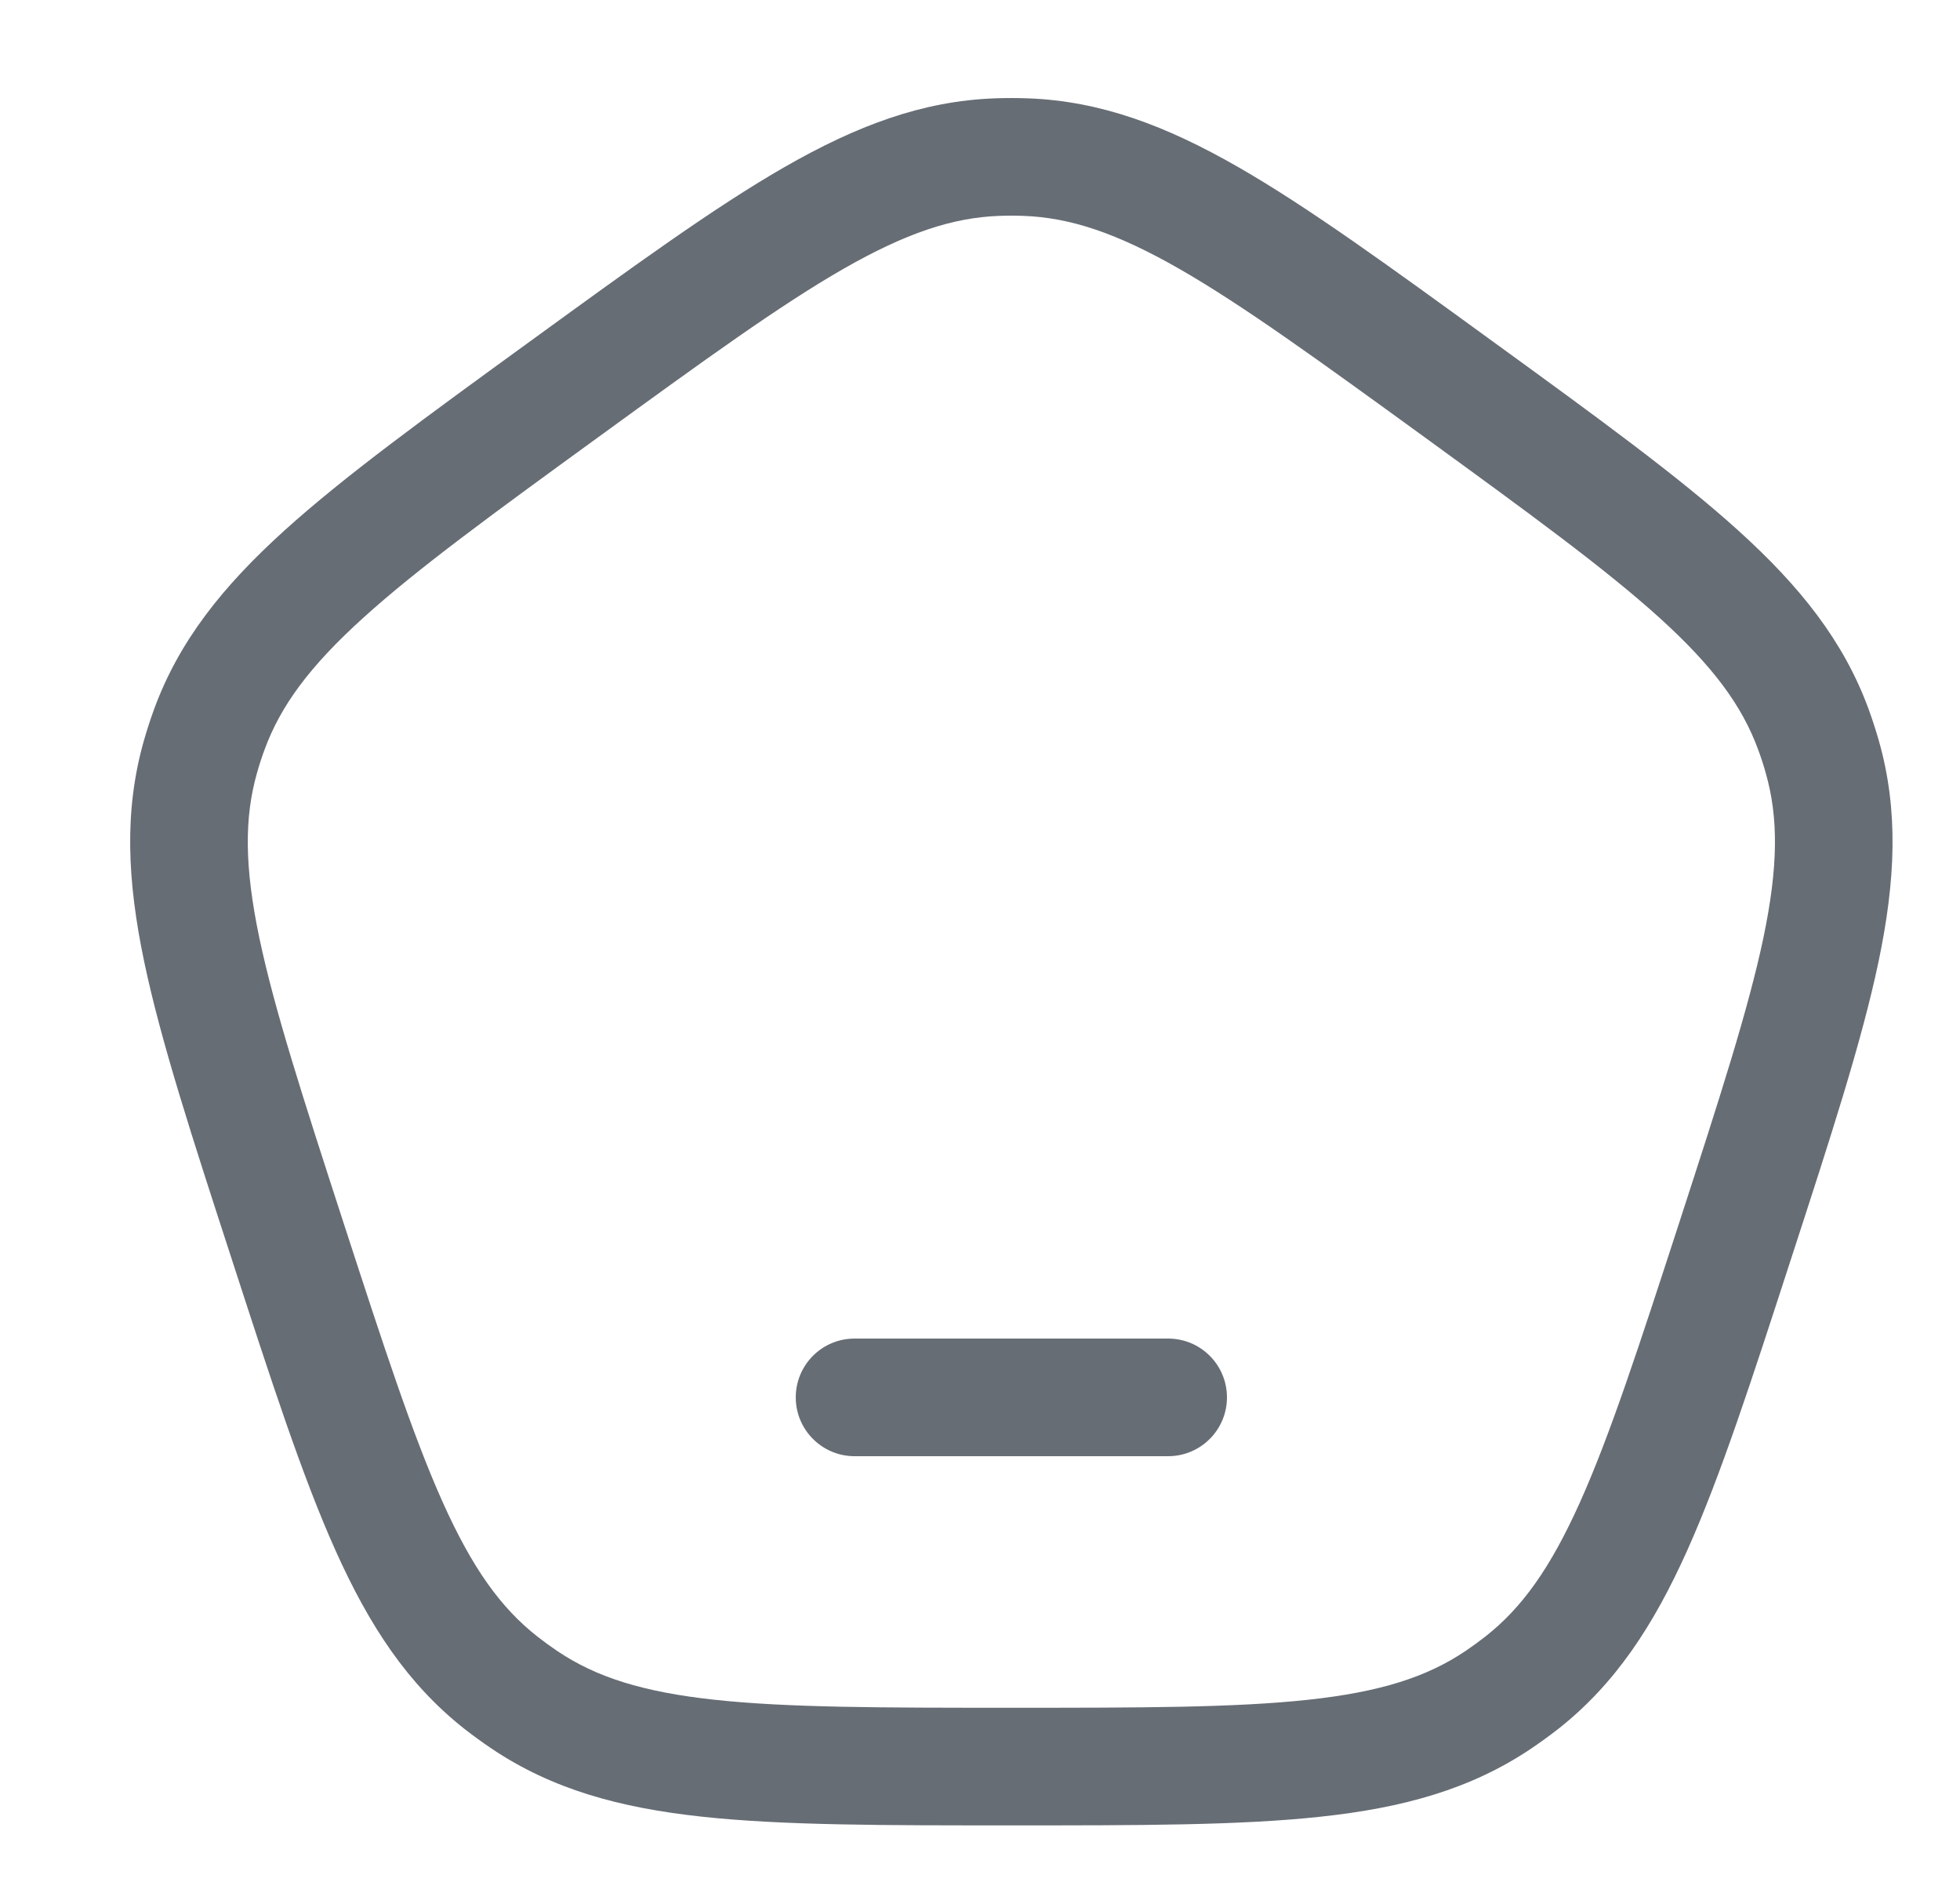 <svg width="25" height="24" viewBox="0 0 25 24" fill="none" xmlns="http://www.w3.org/2000/svg">
<g clip-path="url(#clip0_60_103)">
<path d="M3.667 15.82L4.38 15.588L3.667 15.82ZM2.556 9.652L3.278 9.857L2.556 9.652ZM7.194 4.966L6.753 4.359L7.194 4.966ZM2.67 9.303L3.374 9.561L2.67 9.303ZM6.691 21.678L6.272 22.3L6.691 21.678ZM6.394 21.462L5.931 22.053L6.394 21.462ZM22.133 15.82L21.42 15.588L22.133 15.82ZM19.406 21.462L19.869 22.053L19.406 21.462ZM19.109 21.678L19.528 22.3L19.109 21.678ZM18.606 4.966L19.047 4.359L18.606 4.966ZM23.13 9.303L22.426 9.561L23.13 9.303ZM23.244 9.652L22.522 9.857L23.244 9.652ZM13.083 2.003L13.056 2.753L13.083 2.003ZM12.717 2.003L12.744 2.753L12.717 2.003ZM10.9 17.07C10.486 17.07 10.15 17.405 10.15 17.82C10.15 18.234 10.486 18.57 10.9 18.57V17.07ZM14.9 18.57C15.314 18.57 15.65 18.234 15.65 17.82C15.65 17.405 15.314 17.07 14.9 17.07V18.57ZM4.38 15.588C3.866 14.005 3.5 12.874 3.307 11.956C3.119 11.055 3.115 10.43 3.278 9.857L1.835 9.446C1.581 10.339 1.623 11.23 1.839 12.263C2.052 13.279 2.449 14.499 2.954 16.051L4.38 15.588ZM6.753 4.359C5.433 5.318 4.394 6.072 3.625 6.768C2.842 7.477 2.284 8.174 1.965 9.045L3.374 9.561C3.579 9.001 3.949 8.498 4.632 7.88C5.327 7.25 6.288 6.551 7.635 5.572L6.753 4.359ZM3.278 9.857C3.306 9.757 3.338 9.658 3.374 9.561L1.965 9.045C1.917 9.177 1.874 9.311 1.835 9.446L3.278 9.857ZM12.9 21.778C11.236 21.778 10.047 21.777 9.114 21.676C8.199 21.577 7.604 21.388 7.109 21.055L6.272 22.3C7.043 22.818 7.904 23.054 8.953 23.167C9.985 23.279 11.268 23.278 12.9 23.278V21.778ZM2.954 16.051C3.458 17.603 3.854 18.824 4.279 19.771C4.711 20.734 5.201 21.48 5.931 22.053L6.857 20.872C6.388 20.505 6.024 19.997 5.647 19.157C5.263 18.301 4.895 17.171 4.38 15.588L2.954 16.051ZM7.109 21.055C7.023 20.997 6.939 20.936 6.857 20.872L5.931 22.053C6.042 22.139 6.156 22.222 6.272 22.3L7.109 21.055ZM21.42 15.588C20.905 17.171 20.537 18.301 20.153 19.157C19.776 19.997 19.412 20.505 18.943 20.872L19.869 22.053C20.599 21.48 21.089 20.734 21.521 19.771C21.946 18.824 22.342 17.603 22.846 16.051L21.42 15.588ZM12.9 23.278C14.532 23.278 15.815 23.279 16.847 23.167C17.896 23.054 18.757 22.818 19.528 22.3L18.691 21.055C18.197 21.388 17.601 21.577 16.686 21.676C15.753 21.777 14.565 21.778 12.9 21.778V23.278ZM18.943 20.872C18.861 20.936 18.777 20.997 18.691 21.055L19.528 22.3C19.644 22.222 19.758 22.139 19.869 22.053L18.943 20.872ZM18.166 5.572C19.512 6.551 20.473 7.25 21.169 7.88C21.851 8.498 22.221 9.001 22.426 9.561L23.835 9.045C23.516 8.174 22.958 7.477 22.175 6.768C21.406 6.072 20.367 5.318 19.047 4.359L18.166 5.572ZM22.846 16.051C23.351 14.499 23.748 13.279 23.961 12.263C24.177 11.23 24.219 10.339 23.965 9.446L22.522 9.857C22.686 10.43 22.681 11.055 22.493 11.956C22.3 12.874 21.934 14.005 21.42 15.588L22.846 16.051ZM22.426 9.561C22.462 9.658 22.494 9.757 22.522 9.857L23.965 9.446C23.926 9.311 23.883 9.177 23.835 9.045L22.426 9.561ZM19.047 4.359C17.727 3.4 16.689 2.644 15.789 2.128C14.873 1.603 14.038 1.288 13.111 1.254L13.056 2.753C13.651 2.775 14.244 2.972 15.043 3.429C15.857 3.896 16.819 4.594 18.166 5.572L19.047 4.359ZM7.635 5.572C8.981 4.594 9.943 3.896 10.757 3.429C11.556 2.972 12.149 2.775 12.744 2.753L12.689 1.254C11.762 1.288 10.927 1.603 10.011 2.128C9.111 2.644 8.073 3.4 6.753 4.359L7.635 5.572ZM13.111 1.254C12.97 1.249 12.83 1.249 12.689 1.254L12.744 2.753C12.848 2.749 12.952 2.749 13.056 2.753L13.111 1.254ZM10.9 18.57H14.9V17.07H10.9V18.57Z" fill="#676D75"/>
</g>
<defs>
<clipPath id="clip0_60_103">
<rect width="24" height="24" fill="white" transform="translate(0.9)"/>
</clipPath>
</defs>
</svg>
